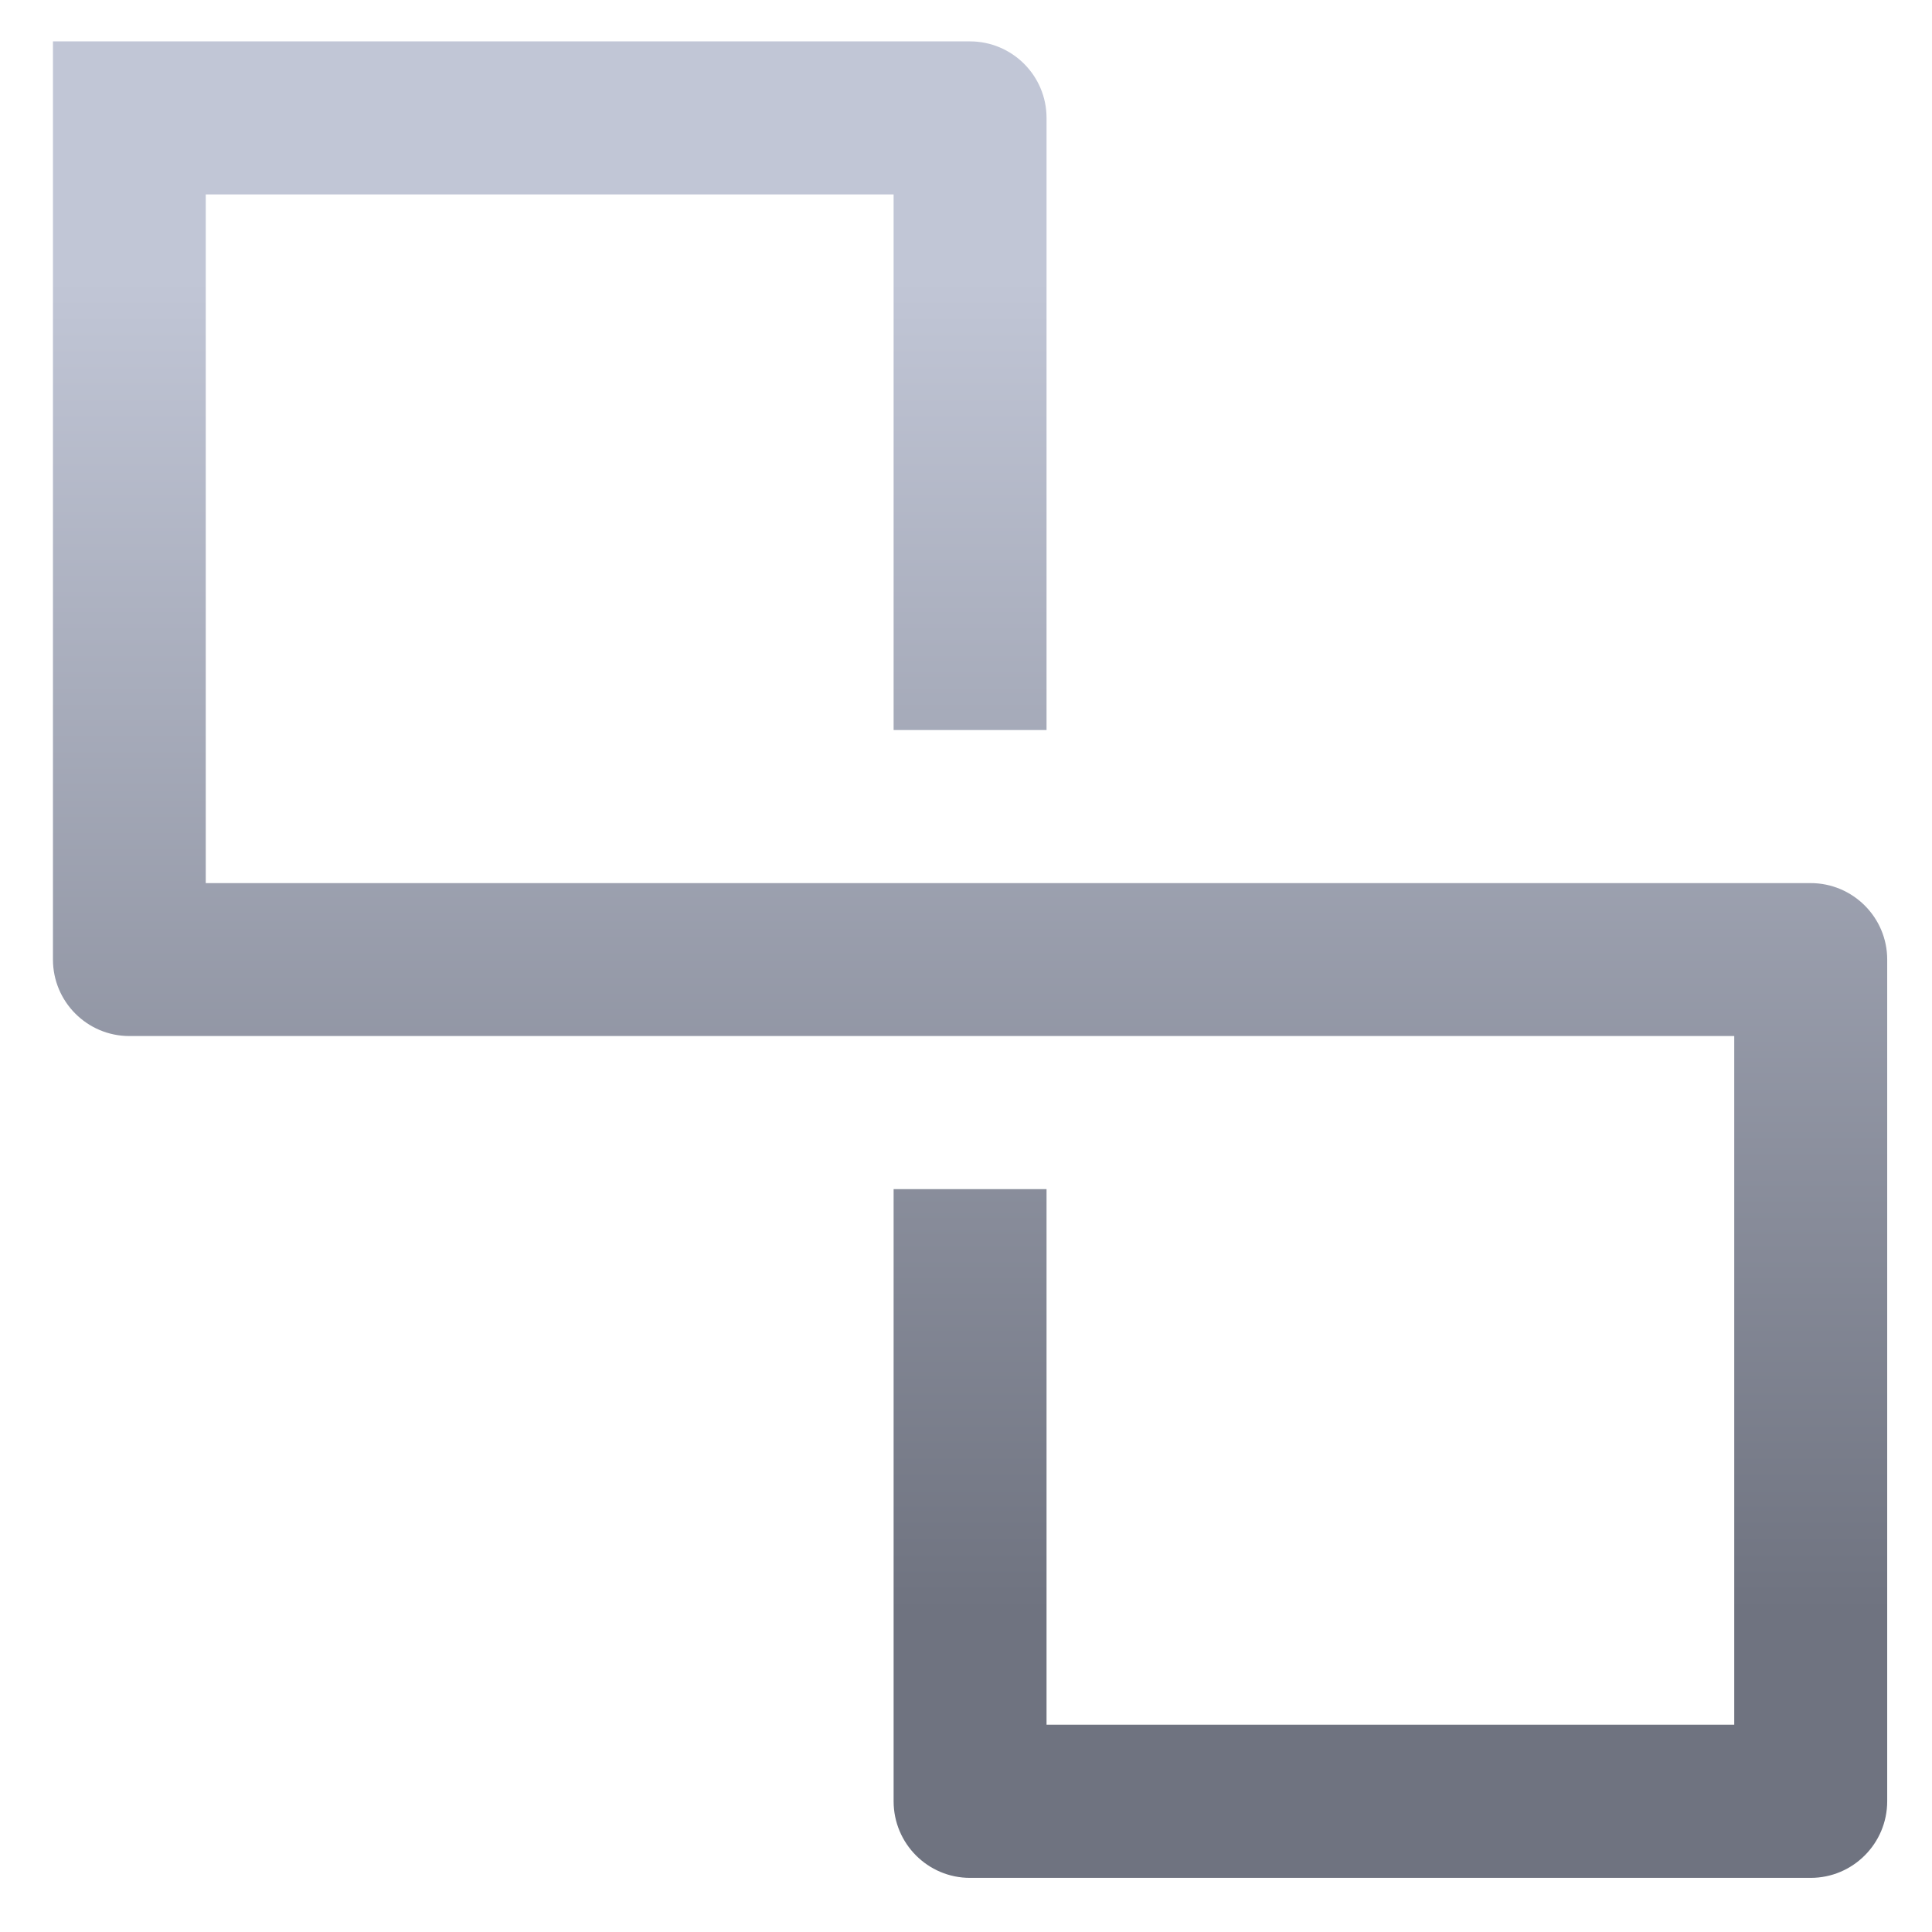 <svg xmlns="http://www.w3.org/2000/svg" xmlns:xlink="http://www.w3.org/1999/xlink" width="64" height="64" viewBox="0 0 64 64" version="1.1"><defs><linearGradient id="linear0" gradientUnits="userSpaceOnUse" x1="0" y1="0" x2="0" y2="1" gradientTransform="matrix(64.505,0,0,44.046,-0.767,9.292)"><stop offset="0" style="stop-color:#c1c6d6;stop-opacity:1;"/><stop offset="1" style="stop-color:#6f7380;stop-opacity:1;"/></linearGradient></defs><g id="surface1"><path style=" stroke:none;fill-rule:nonzero;fill:url(#linear0);" d="M 1.754 1.371 L 1.754 31.785 C 1.754 33.184 2.887 34.32 4.285 34.32 L 57.449 34.32 L 57.449 57.133 L 34.668 57.133 L 34.668 39.391 L 29.602 39.391 L 29.602 59.668 C 29.602 61.07 30.734 62.207 32.133 62.207 L 59.98 62.207 C 61.379 62.207 62.516 61.07 62.516 59.668 L 62.516 31.785 C 62.516 30.391 61.379 29.254 59.98 29.254 L 6.816 29.254 L 6.816 6.441 L 29.602 6.441 L 29.602 24.184 L 34.668 24.184 L 34.668 3.906 C 34.668 2.504 33.527 1.371 32.133 1.371 Z M 1.754 1.371 "/></g></svg>
